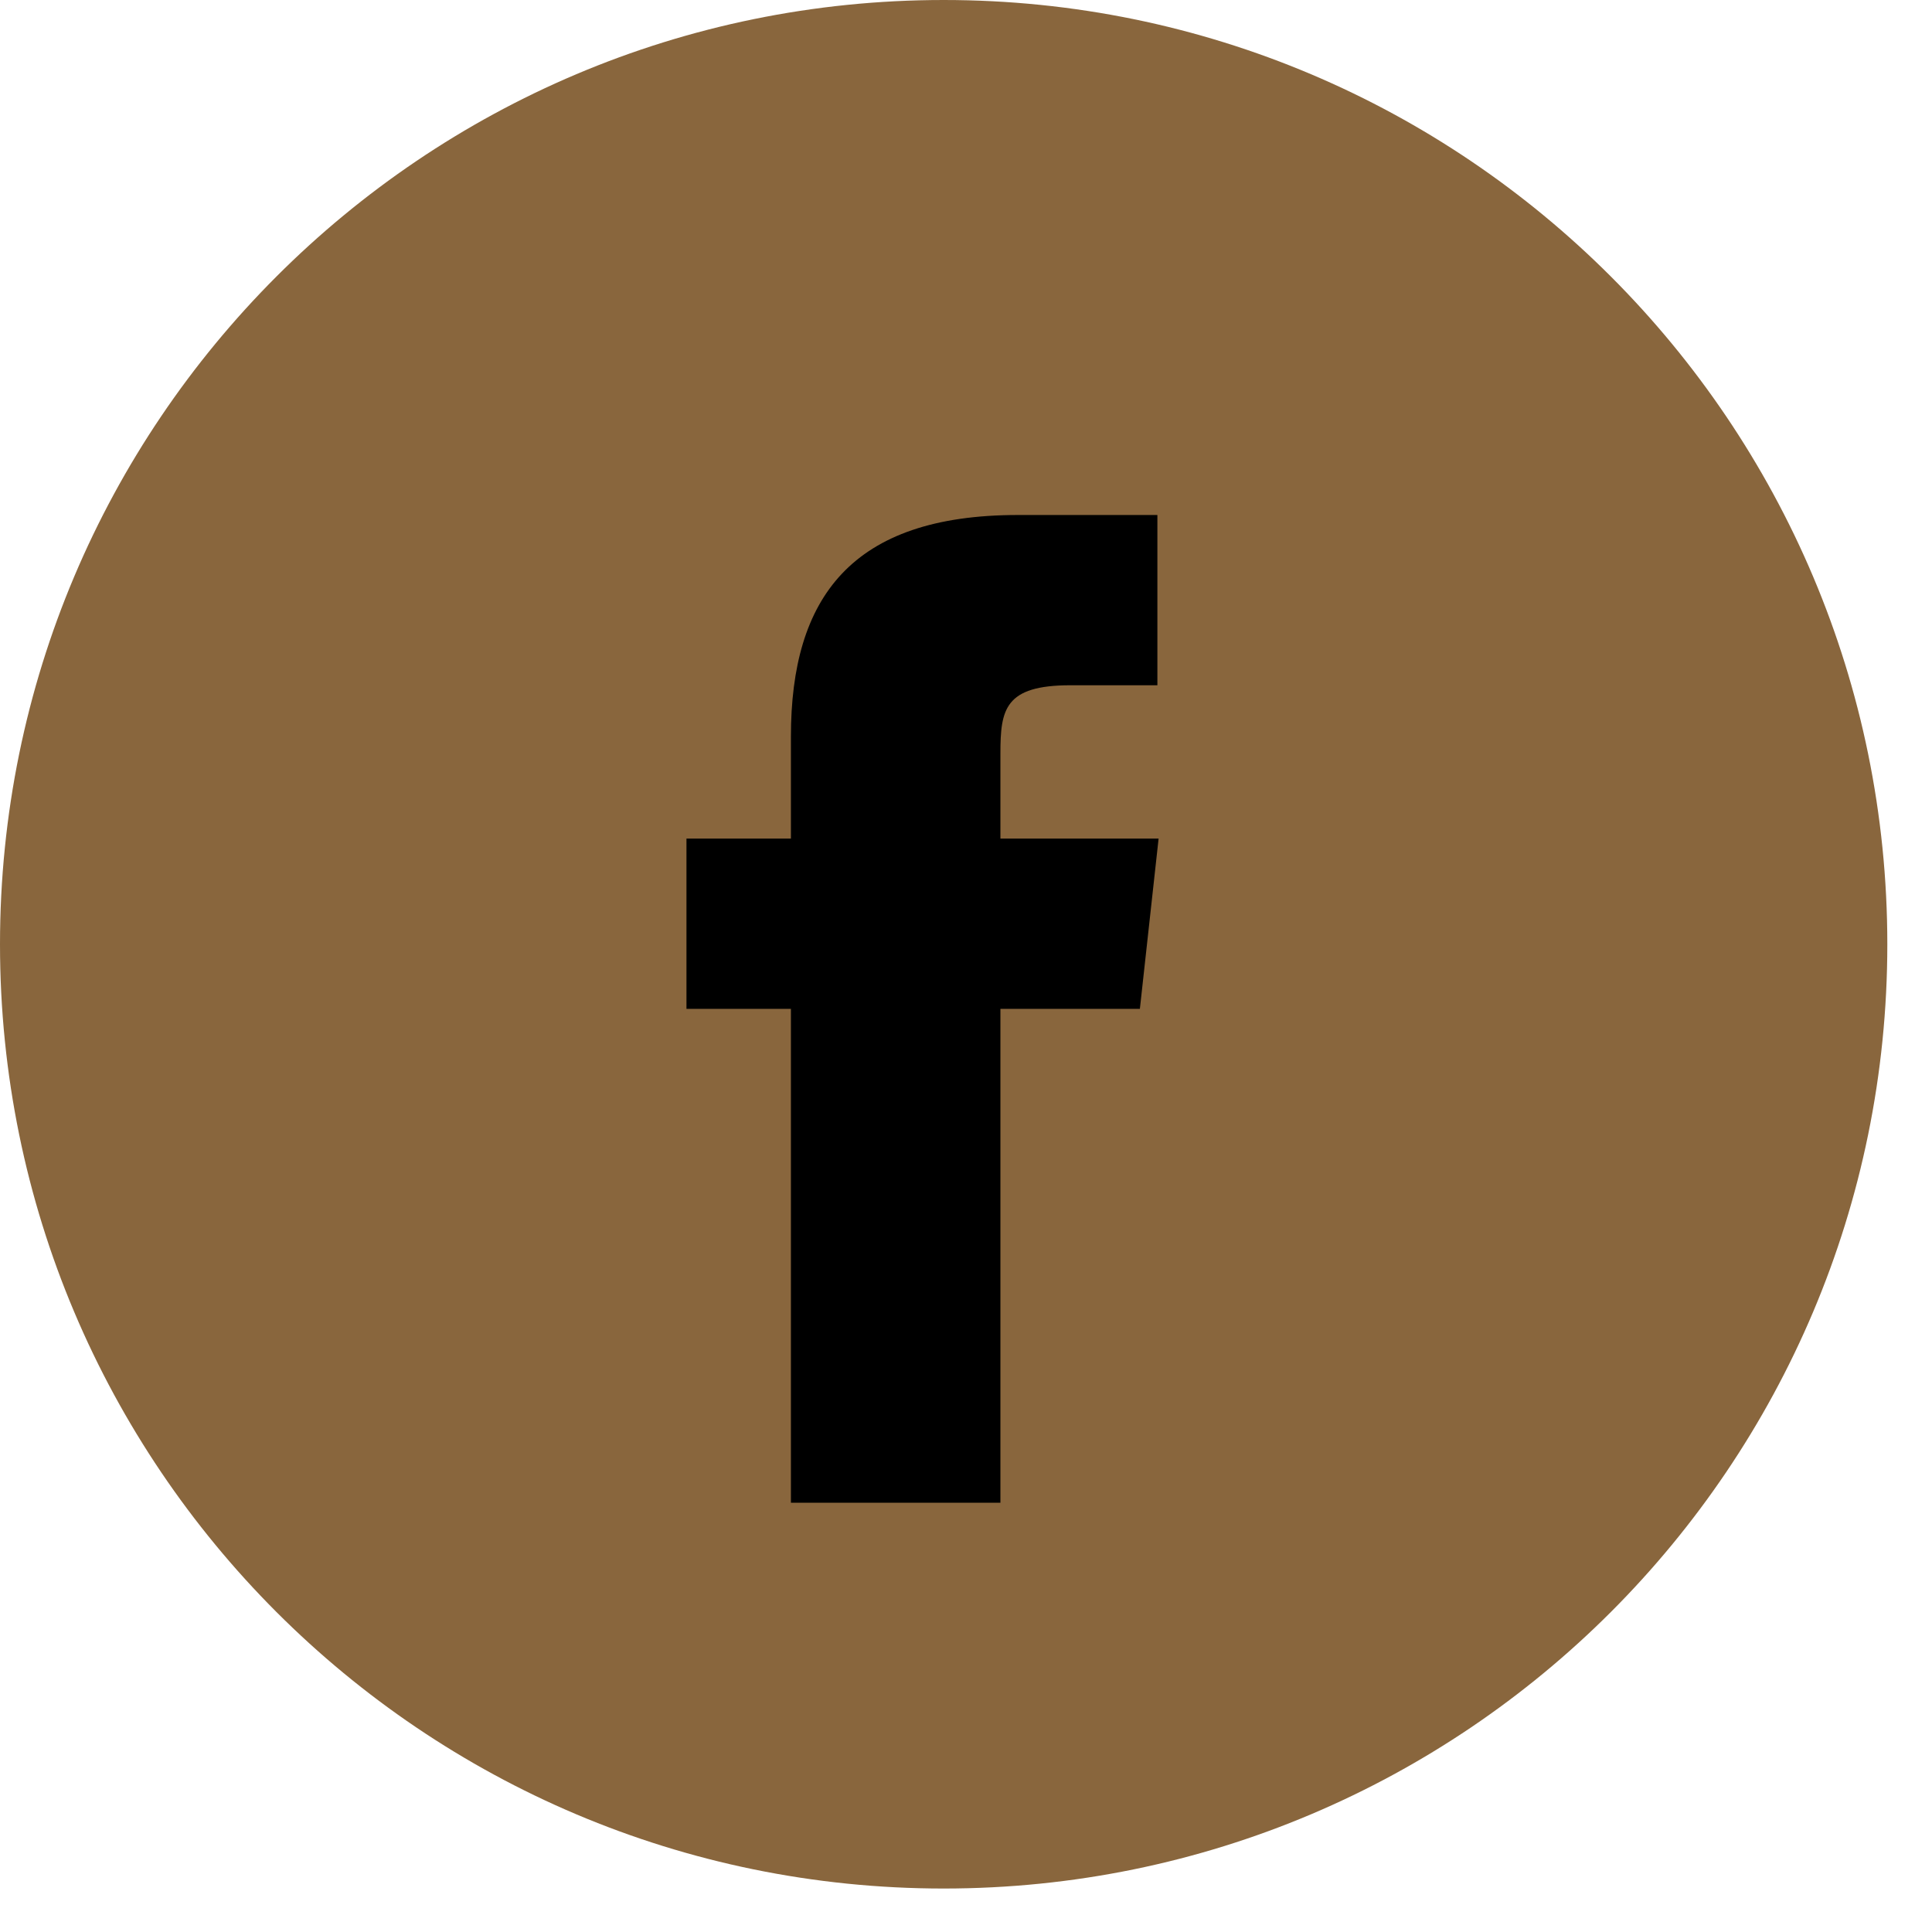 <svg width="32" height="32" viewBox="0 0 32 32" fill="none" xmlns="http://www.w3.org/2000/svg">
<g clip-path="url(#clip0)">
<path d="M15.63 31.28C24.262 31.28 31.26 24.278 31.26 15.64C31.26 7.002 24.262 0 15.63 0C6.998 0 0 7.002 0 15.64C0 24.278 6.998 31.28 15.63 31.28Z" fill="#89663D"/>
<path fill-rule="evenodd" clip-rule="evenodd" d="M16.57 24.89H13.1V16.71H11.37V13.89H13.1V12.2C13.1 9.9 14.1 8.53 16.86 8.53H19.17V11.35H17.73C16.64 11.35 16.57 11.75 16.57 12.48V13.89H19.19L18.88 16.71H16.57V24.89Z" fill="black"/>
</g>
<defs>
<clipPath id="clip0">
<rect width="31.27" height="31.29" fill="white"/>
</clipPath>
</defs>
</svg>
